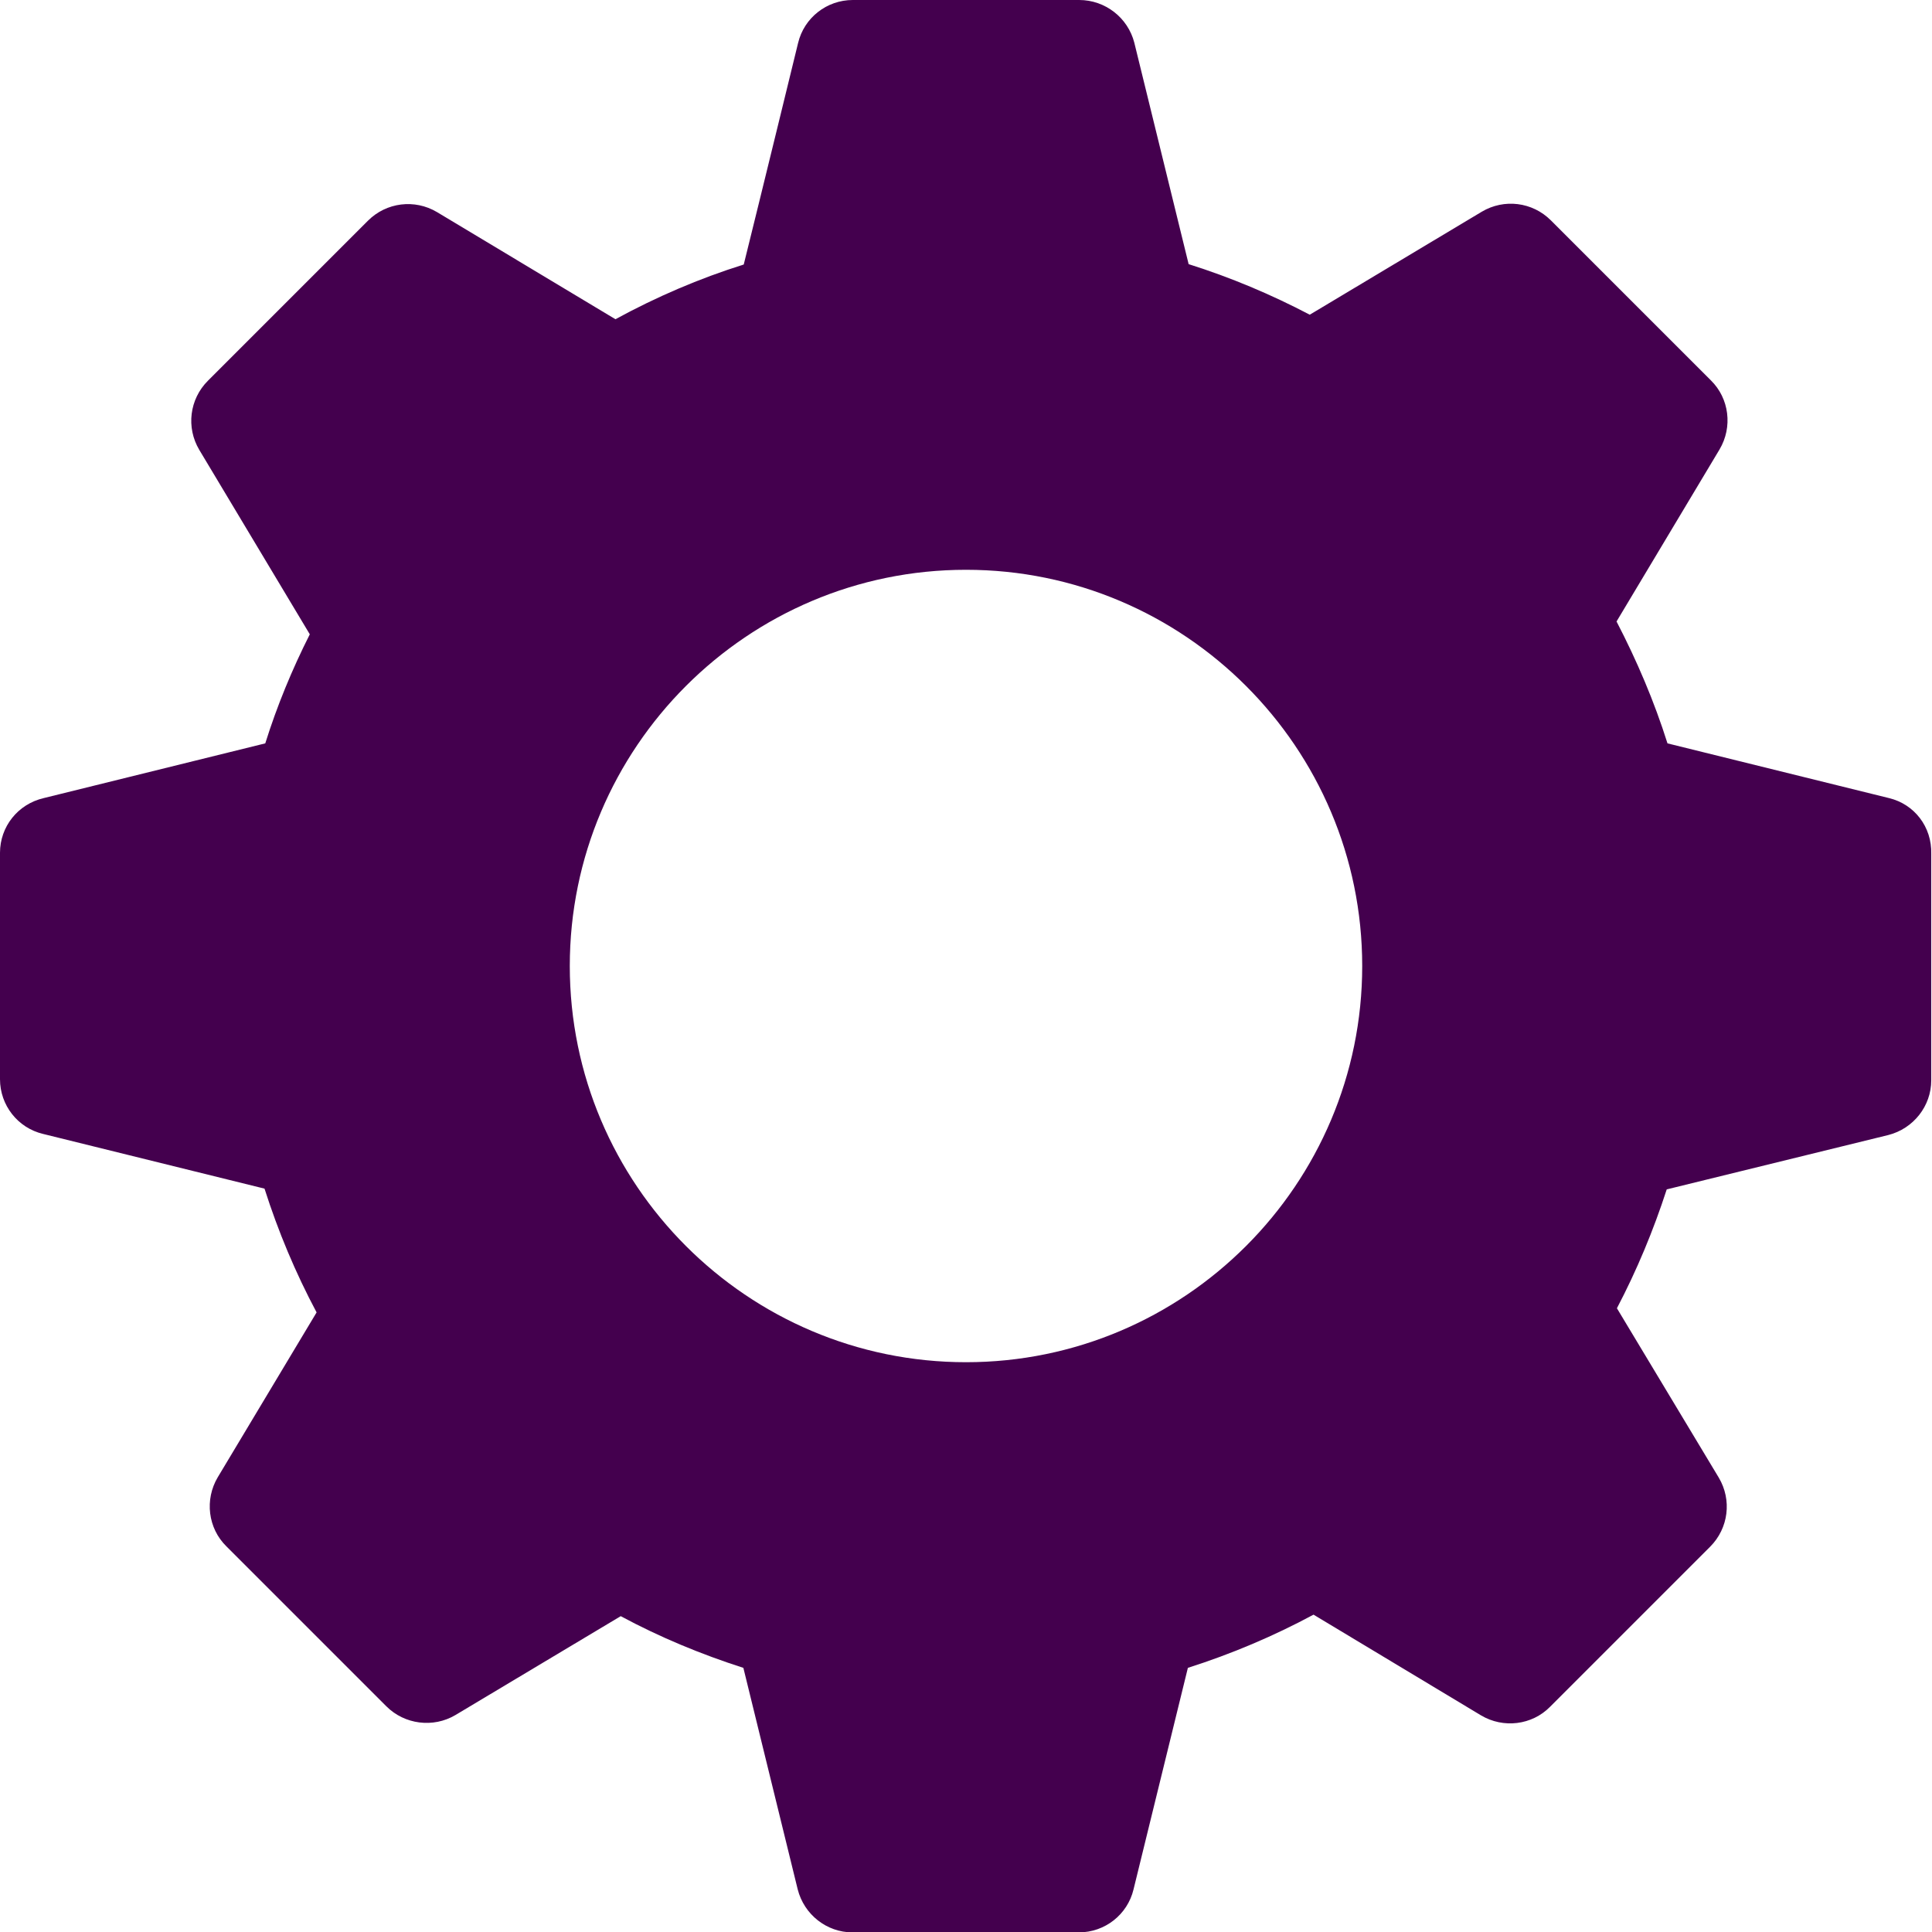 <svg xmlns="http://www.w3.org/2000/svg" xmlns:xlink="http://www.w3.org/1999/xlink" id="Layer_1" x="0" y="0" version="1.1" viewBox="0 0 512 512" xml:space="preserve" style="enable-background:new 0 0 512 512"><style type="text/css">.st0{fill:#44004e}</style><g><g><path d="M500.6,211.5L441.9,197c-3.5-11.1-8.1-21.9-13.5-32.3c8.8-14.7,27.3-45.6,27.3-45.6 c3.5-5.9,2.6-13.5-2.3-18.3L411,58.4c-4.9-4.9-12.4-5.8-18.3-2.3l-45.6,27.3c-10.3-5.4-21-9.9-32.1-13.4l-14.4-58.7 C298.9,4.7,292.9,0,286,0h-60c-6.9,0-12.9,4.7-14.5,11.4c0,0-10,41-14.4,58.7c-11.8,3.7-23.2,8.6-34,14.5l-47.3-28.4 c-5.9-3.5-13.4-2.6-18.3,2.3l-42.4,42.4c-4.9,4.9-5.8,12.4-2.3,18.3l29.3,48.9c-4.7,9.3-8.7,19-11.8,28.9l-58.7,14.5 C4.7,213.1,0,219.1,0,226v60c0,6.9,4.7,12.9,11.4,14.5L70.1,315c3.6,11.3,8.2,22.3,13.8,32.8l-26.2,43.7 c-3.5,5.9-2.6,13.5,2.3,18.3l42.4,42.4c4.8,4.8,12.4,5.8,18.3,2.3c0,0,29.4-17.6,43.8-26.2c10.4,5.6,21.3,10.1,32.5,13.7 l14.4,58.7c1.7,6.7,7.7,11.4,14.5,11.4h60c6.9,0,12.9-4.7,14.5-11.4l14.4-58.7c11.6-3.7,22.7-8.4,33.3-14.1 c14.8,8.9,44.4,26.7,44.4,26.7c5.9,3.5,13.5,2.6,18.3-2.3l42.4-42.4c4.9-4.9,5.8-12.4,2.3-18.3l-27-44.9 c5.3-10.1,9.7-20.7,13.2-31.5l58.7-14.4c6.7-1.7,11.4-7.7,11.4-14.5v-60C512,219.1,507.3,213.1,500.6,211.5z M256,361 c-57.9,0-105-47.1-105-105s47.1-105,105-105s105,47.1,105,105S313.9,361,256,361z" class="st0"/></g></g></svg>